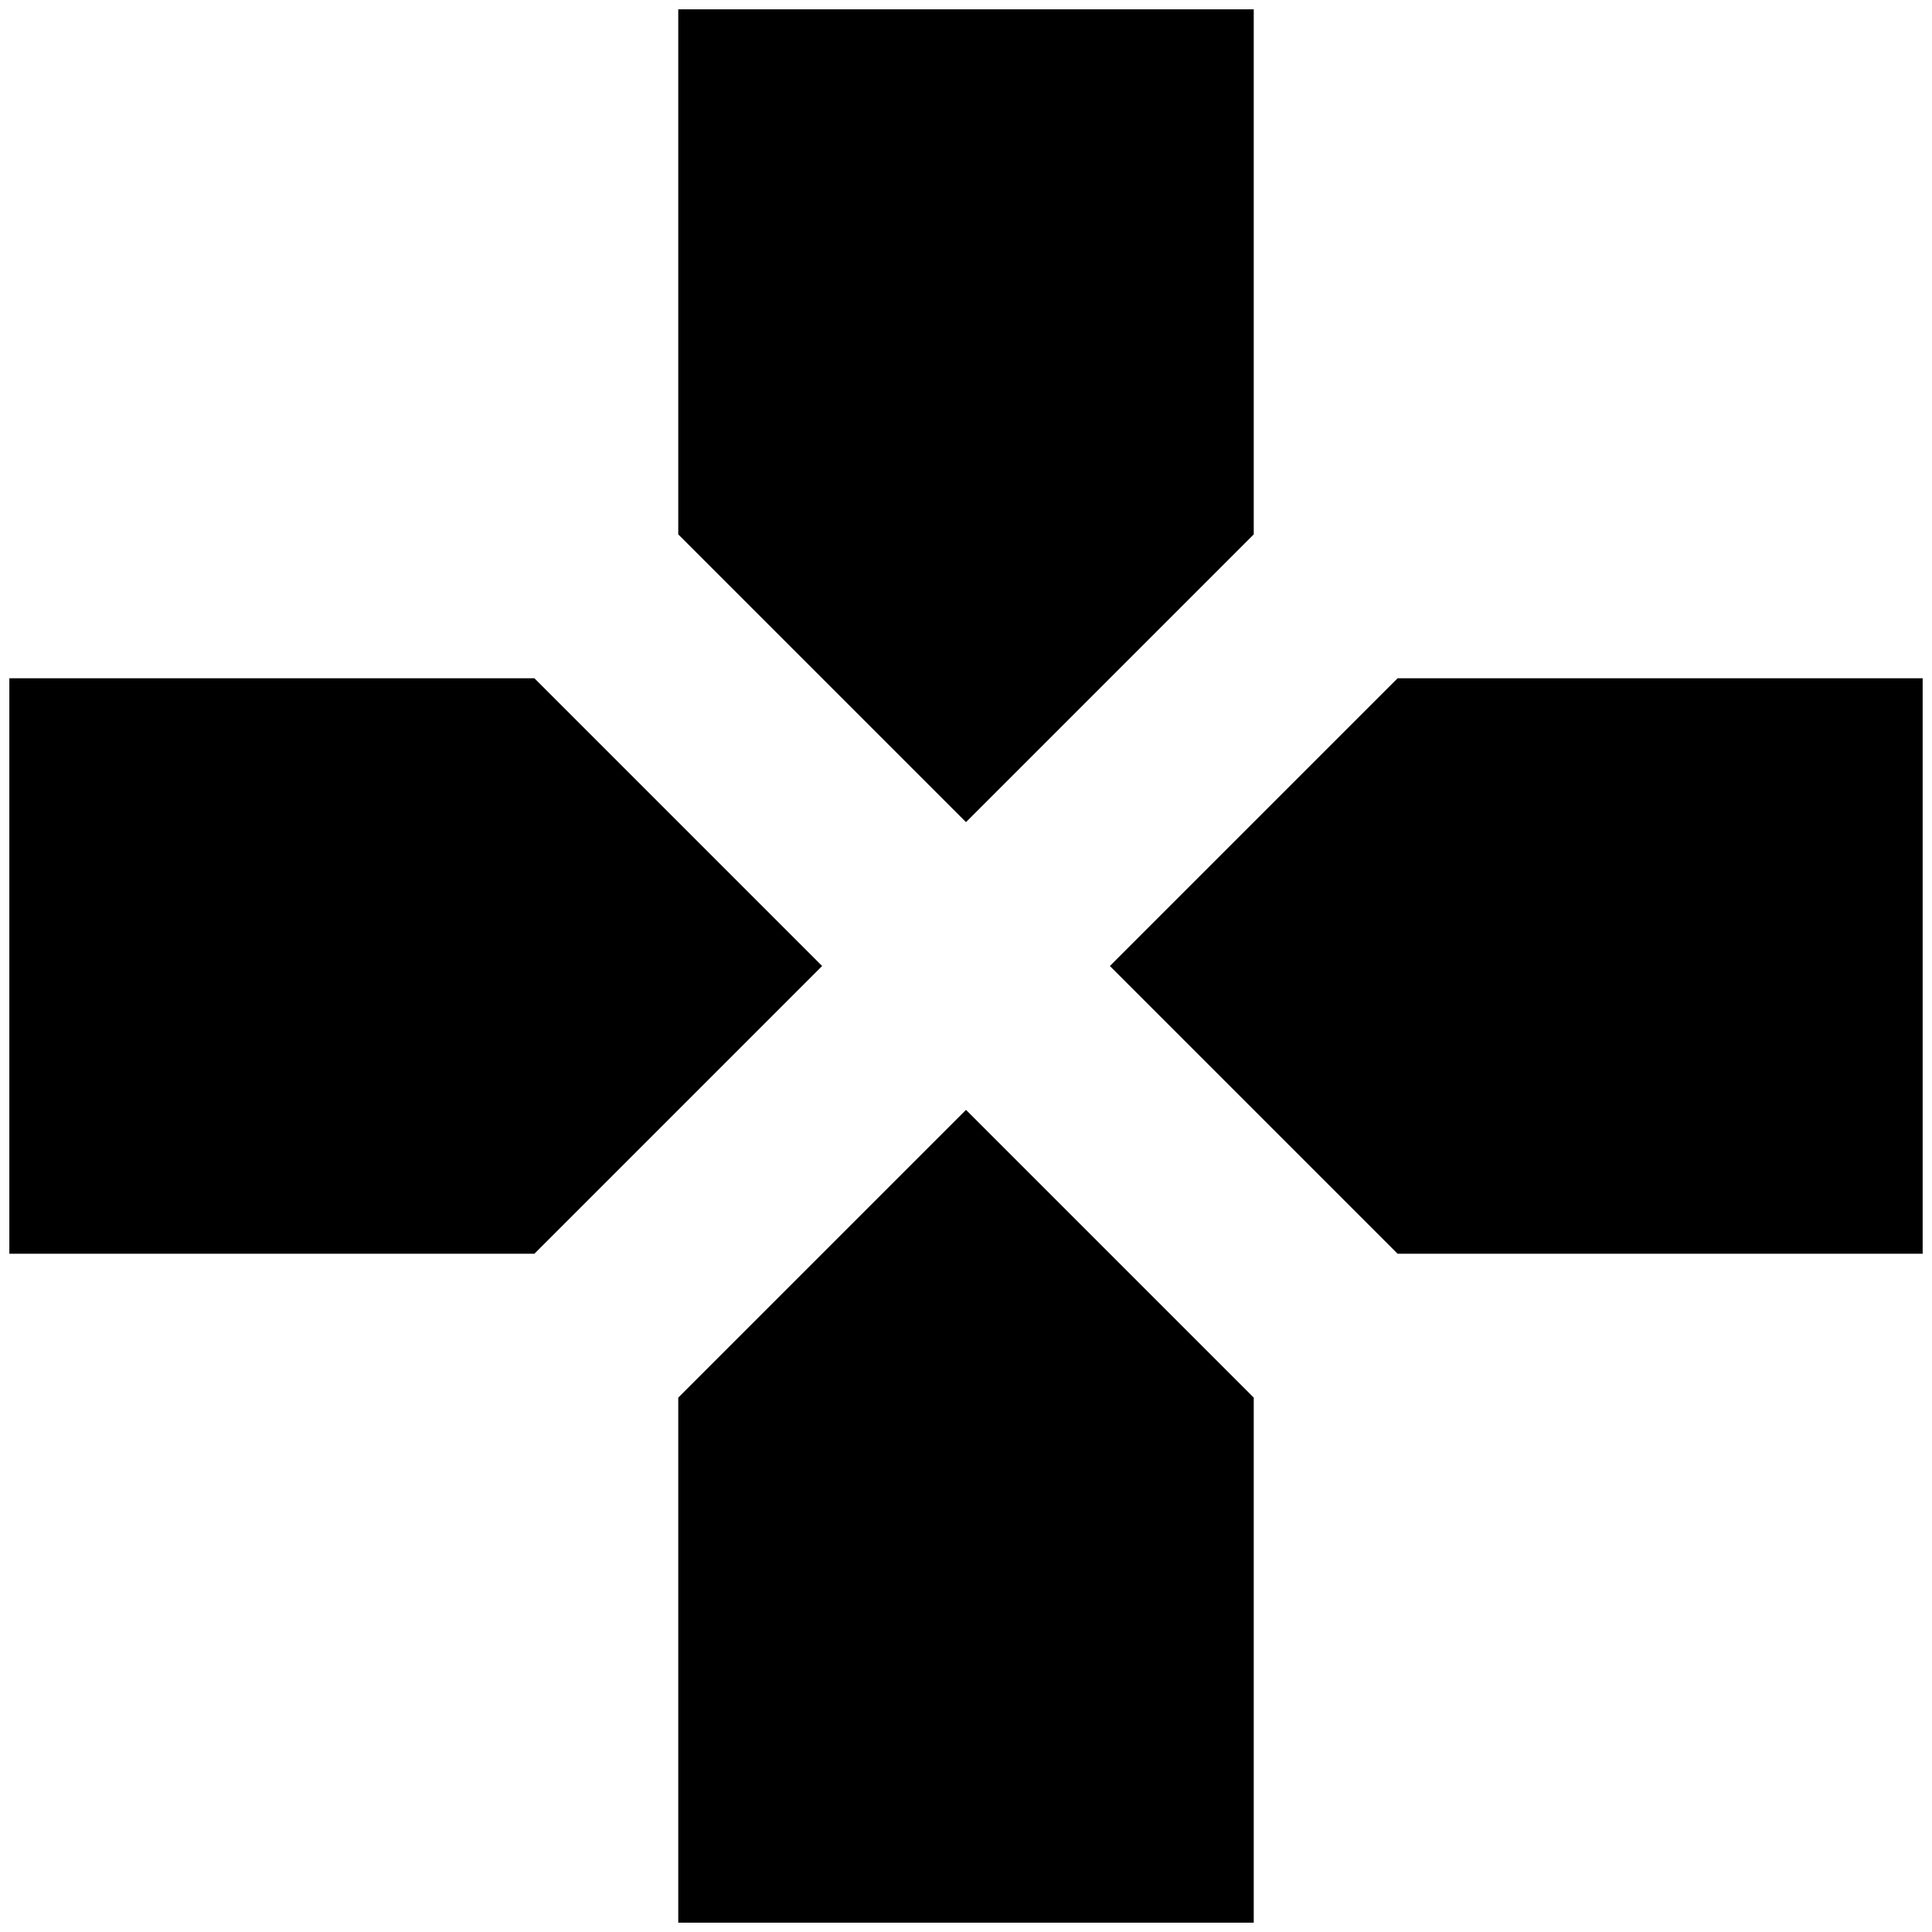 <?xml version="1.0" standalone="no"?>
<!DOCTYPE svg PUBLIC "-//W3C//DTD SVG 1.1//EN" "http://www.w3.org/Graphics/SVG/1.1/DTD/svg11.dtd" >
<svg xmlns="http://www.w3.org/2000/svg" xmlns:xlink="http://www.w3.org/1999/xlink" version="1.1" width="2048" height="2048" viewBox="-10 0 2068 2048">
   <path fill="currentColor"
d="M1486 716l-308 308l308 308h562v-616h-562zM716 1486v562h616v-562l-308 -308zM562 716h-562v616h562l308 -308zM1332 562v-562h-616v562l308 308z" />
</svg>
